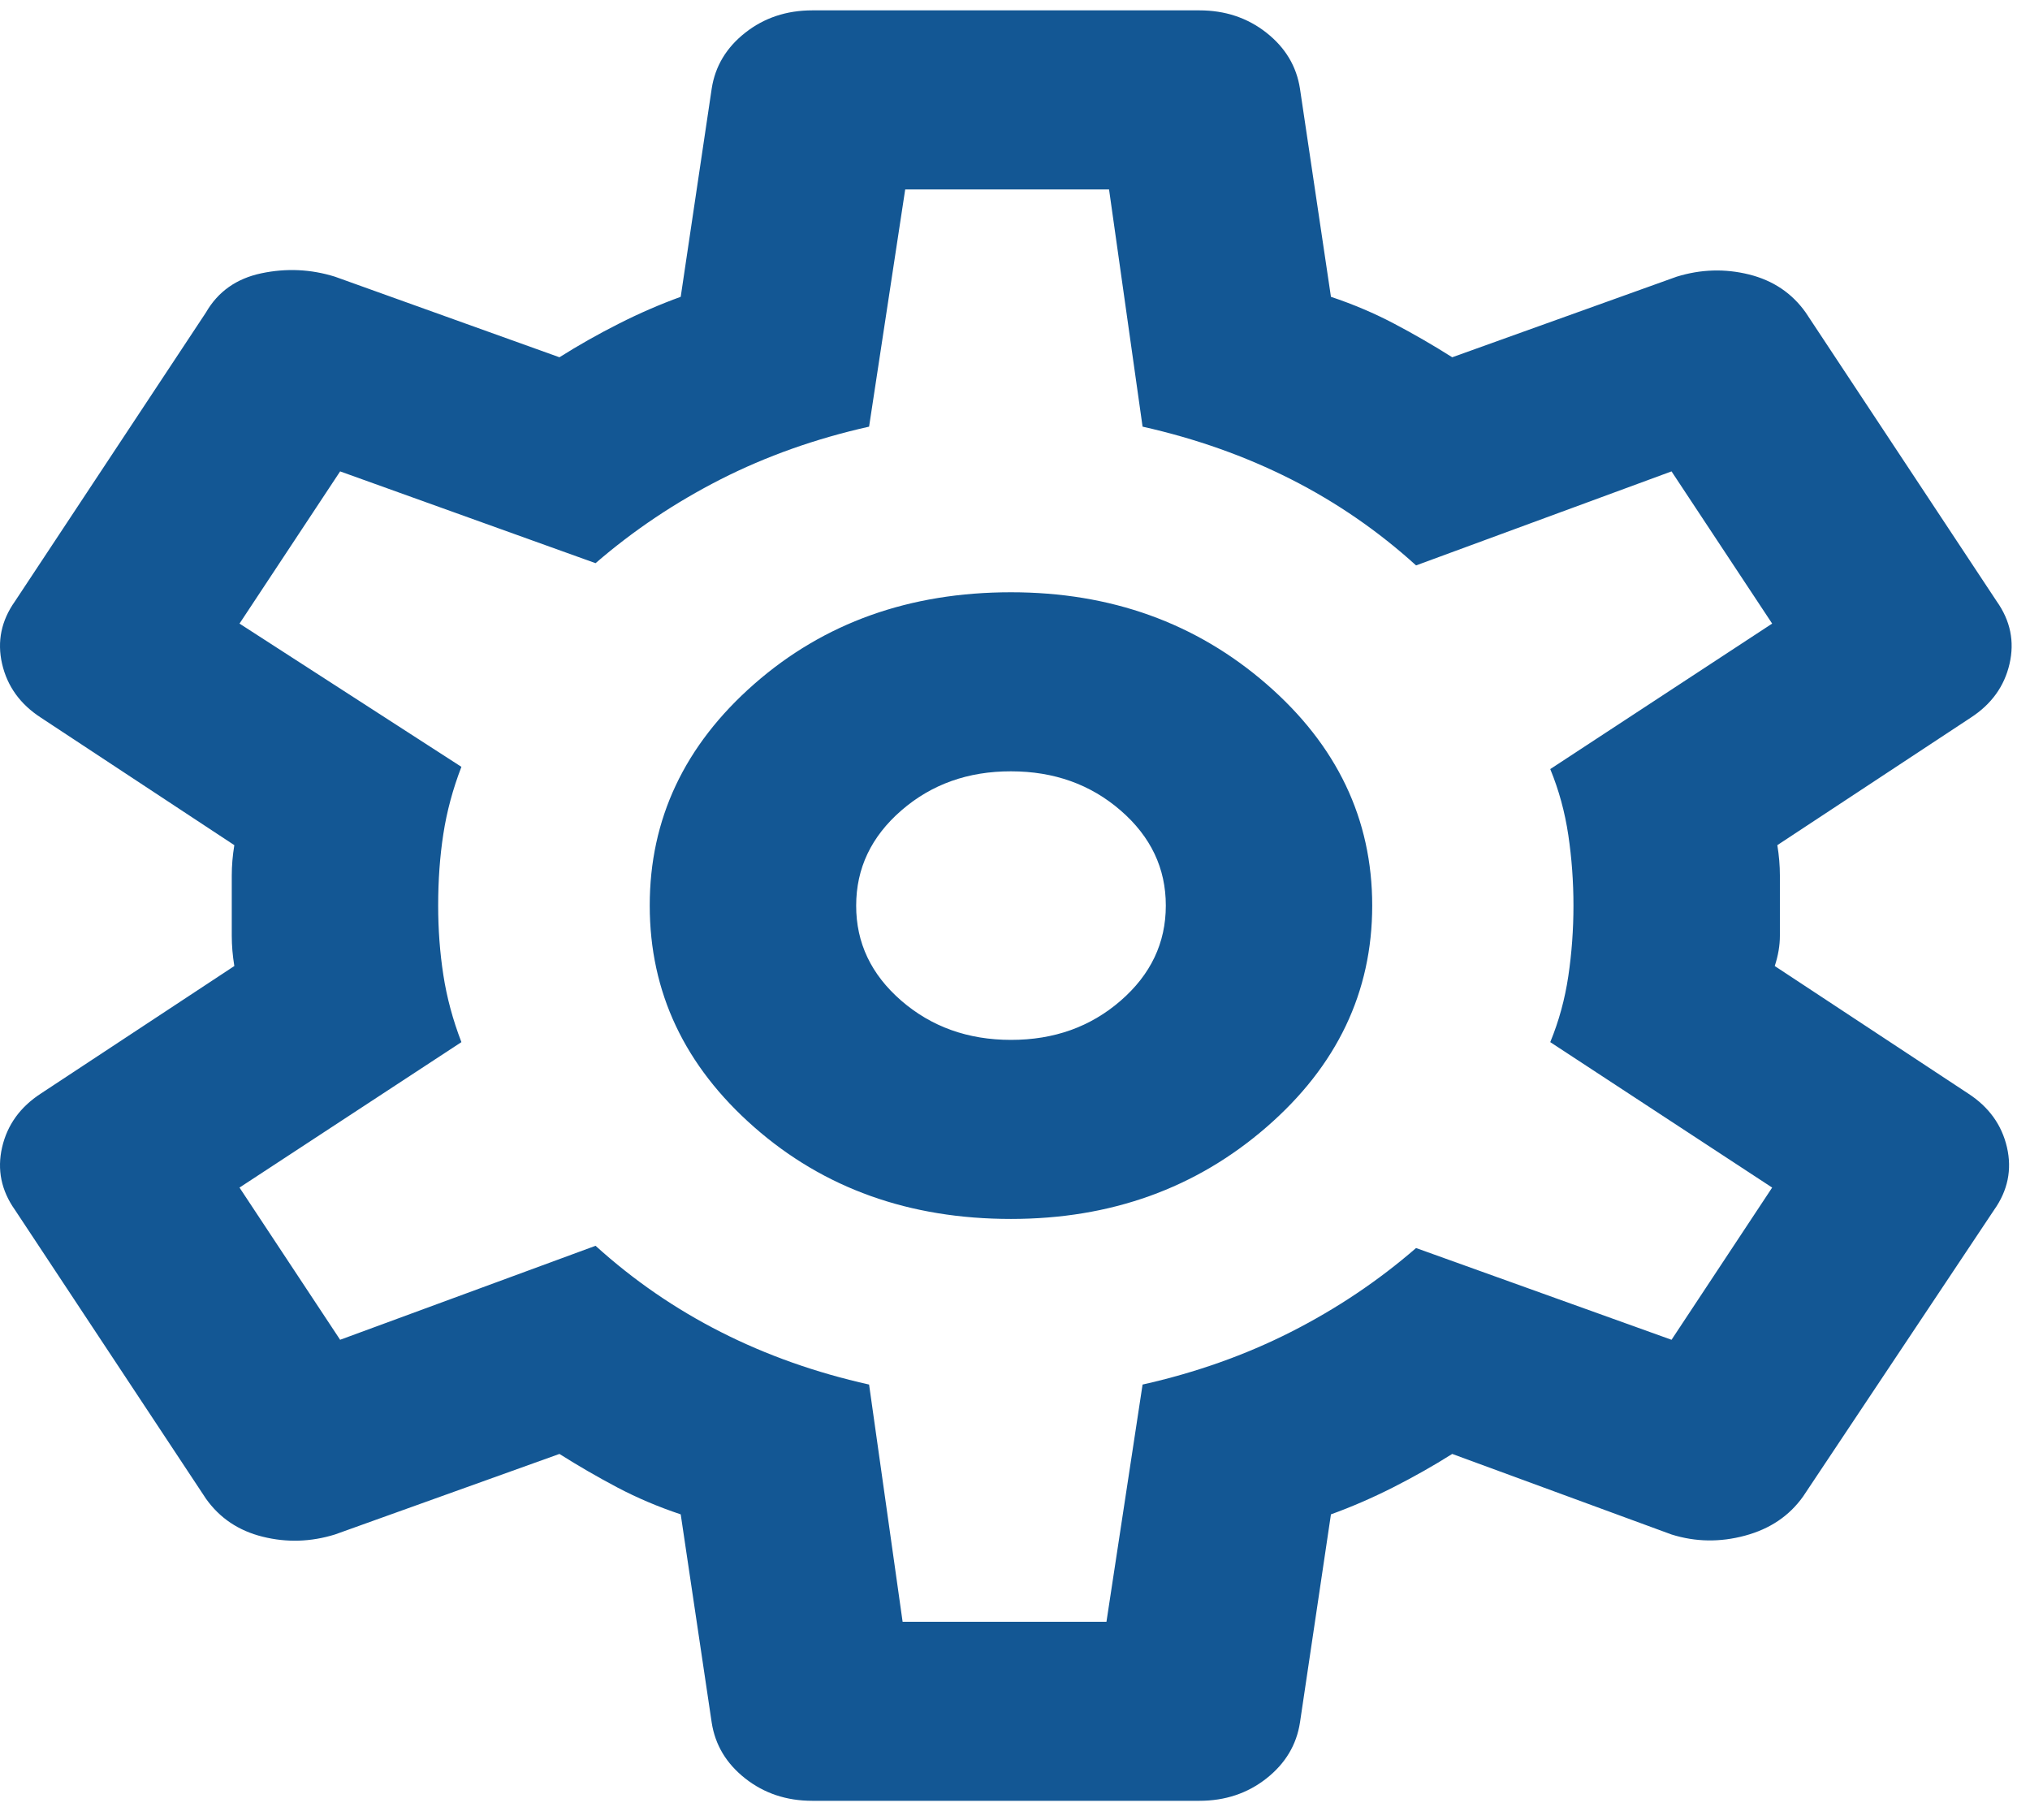 <svg width="58" height="52" viewBox="0 0 58 52" fill="none" xmlns="http://www.w3.org/2000/svg">
<path d="M34.267 51.443H23.209C22.472 51.443 21.833 51.23 21.292 50.804C20.751 50.378 20.432 49.845 20.334 49.206L19.449 43.26C18.81 43.047 18.207 42.791 17.641 42.493C17.075 42.194 16.523 41.875 15.984 41.534L9.57 43.835C8.882 44.048 8.194 44.07 7.506 43.899C6.818 43.729 6.277 43.366 5.884 42.812L0.429 34.565C0.036 34.011 -0.087 33.414 0.06 32.775C0.208 32.135 0.576 31.624 1.166 31.24L6.695 27.596C6.646 27.297 6.622 27.009 6.622 26.732V25.008C6.622 24.73 6.646 24.442 6.695 24.143L1.166 20.499C0.576 20.116 0.208 19.604 0.06 18.965C-0.087 18.325 0.036 17.729 0.429 17.175L5.884 8.927C6.228 8.33 6.756 7.957 7.468 7.807C8.179 7.657 8.88 7.689 9.57 7.904L15.984 10.206C16.525 9.865 17.09 9.545 17.68 9.247C18.27 8.948 18.859 8.693 19.449 8.479L20.334 2.534C20.432 1.894 20.751 1.361 21.292 0.935C21.833 0.509 22.472 0.296 23.209 0.296H34.267C35.004 0.296 35.643 0.509 36.184 0.935C36.724 1.361 37.044 1.894 37.142 2.534L38.027 8.479C38.666 8.693 39.268 8.948 39.834 9.247C40.401 9.545 40.953 9.865 41.492 10.206L47.905 7.904C48.593 7.691 49.282 7.67 49.97 7.84C50.658 8.011 51.198 8.373 51.591 8.927L57.047 17.175C57.44 17.729 57.563 18.325 57.415 18.965C57.268 19.604 56.899 20.116 56.31 20.499L50.781 24.143C50.83 24.442 50.854 24.73 50.854 25.008V26.732C50.854 27.009 50.805 27.297 50.707 27.596L56.236 31.24C56.826 31.624 57.194 32.135 57.342 32.775C57.489 33.414 57.366 34.011 56.973 34.565L51.518 42.748C51.124 43.303 50.571 43.676 49.858 43.868C49.144 44.061 48.444 44.05 47.758 43.835L41.492 41.534C40.951 41.875 40.386 42.194 39.796 42.493C39.206 42.791 38.617 43.047 38.027 43.26L37.142 49.206C37.044 49.845 36.724 50.378 36.184 50.804C35.643 51.23 35.004 51.443 34.267 51.443ZM28.885 34.821C31.736 34.821 34.169 33.947 36.184 32.199C38.199 30.452 39.206 28.342 39.206 25.87C39.206 23.398 38.199 21.288 36.184 19.54C34.169 17.793 31.736 16.919 28.885 16.919C25.986 16.919 23.54 17.793 21.549 19.54C19.557 21.288 18.562 23.398 18.564 25.87C18.564 28.342 19.559 30.452 21.549 32.199C23.538 33.947 25.984 34.821 28.885 34.821ZM28.885 29.706C27.657 29.706 26.612 29.332 25.751 28.586C24.89 27.839 24.46 26.933 24.462 25.87C24.462 24.804 24.893 23.898 25.754 23.151C26.615 22.404 27.659 22.032 28.885 22.034C30.114 22.034 31.159 22.407 32.02 23.154C32.881 23.901 33.31 24.806 33.309 25.87C33.309 26.935 32.878 27.841 32.017 28.588C31.156 29.335 30.112 29.707 28.885 29.706ZM25.789 46.329H31.613L32.645 39.552C34.169 39.211 35.582 38.709 36.886 38.048C38.189 37.386 39.38 36.588 40.459 35.652L47.758 38.273L50.633 33.925L44.293 29.77C44.539 29.173 44.711 28.545 44.809 27.885C44.907 27.225 44.956 26.553 44.956 25.87C44.956 25.188 44.907 24.517 44.809 23.857C44.711 23.197 44.539 22.568 44.293 21.97L50.633 17.814L47.758 13.466L40.459 16.152C39.378 15.171 38.187 14.351 36.886 13.691C35.584 13.032 34.171 12.53 32.645 12.188L31.687 5.411H25.863L24.831 12.188C23.307 12.529 21.895 13.03 20.593 13.691C19.292 14.353 18.099 15.152 17.016 16.088L9.718 13.466L6.843 17.814L13.183 21.906C12.937 22.545 12.765 23.184 12.667 23.824C12.568 24.463 12.519 25.145 12.519 25.87C12.519 26.552 12.568 27.212 12.667 27.852C12.765 28.491 12.937 29.13 13.183 29.77L6.843 33.925L9.718 38.273L17.016 35.588C18.097 36.568 19.29 37.389 20.593 38.05C21.896 38.712 23.309 39.212 24.831 39.552L25.789 46.329Z" fill="#135794"/>
</svg>
